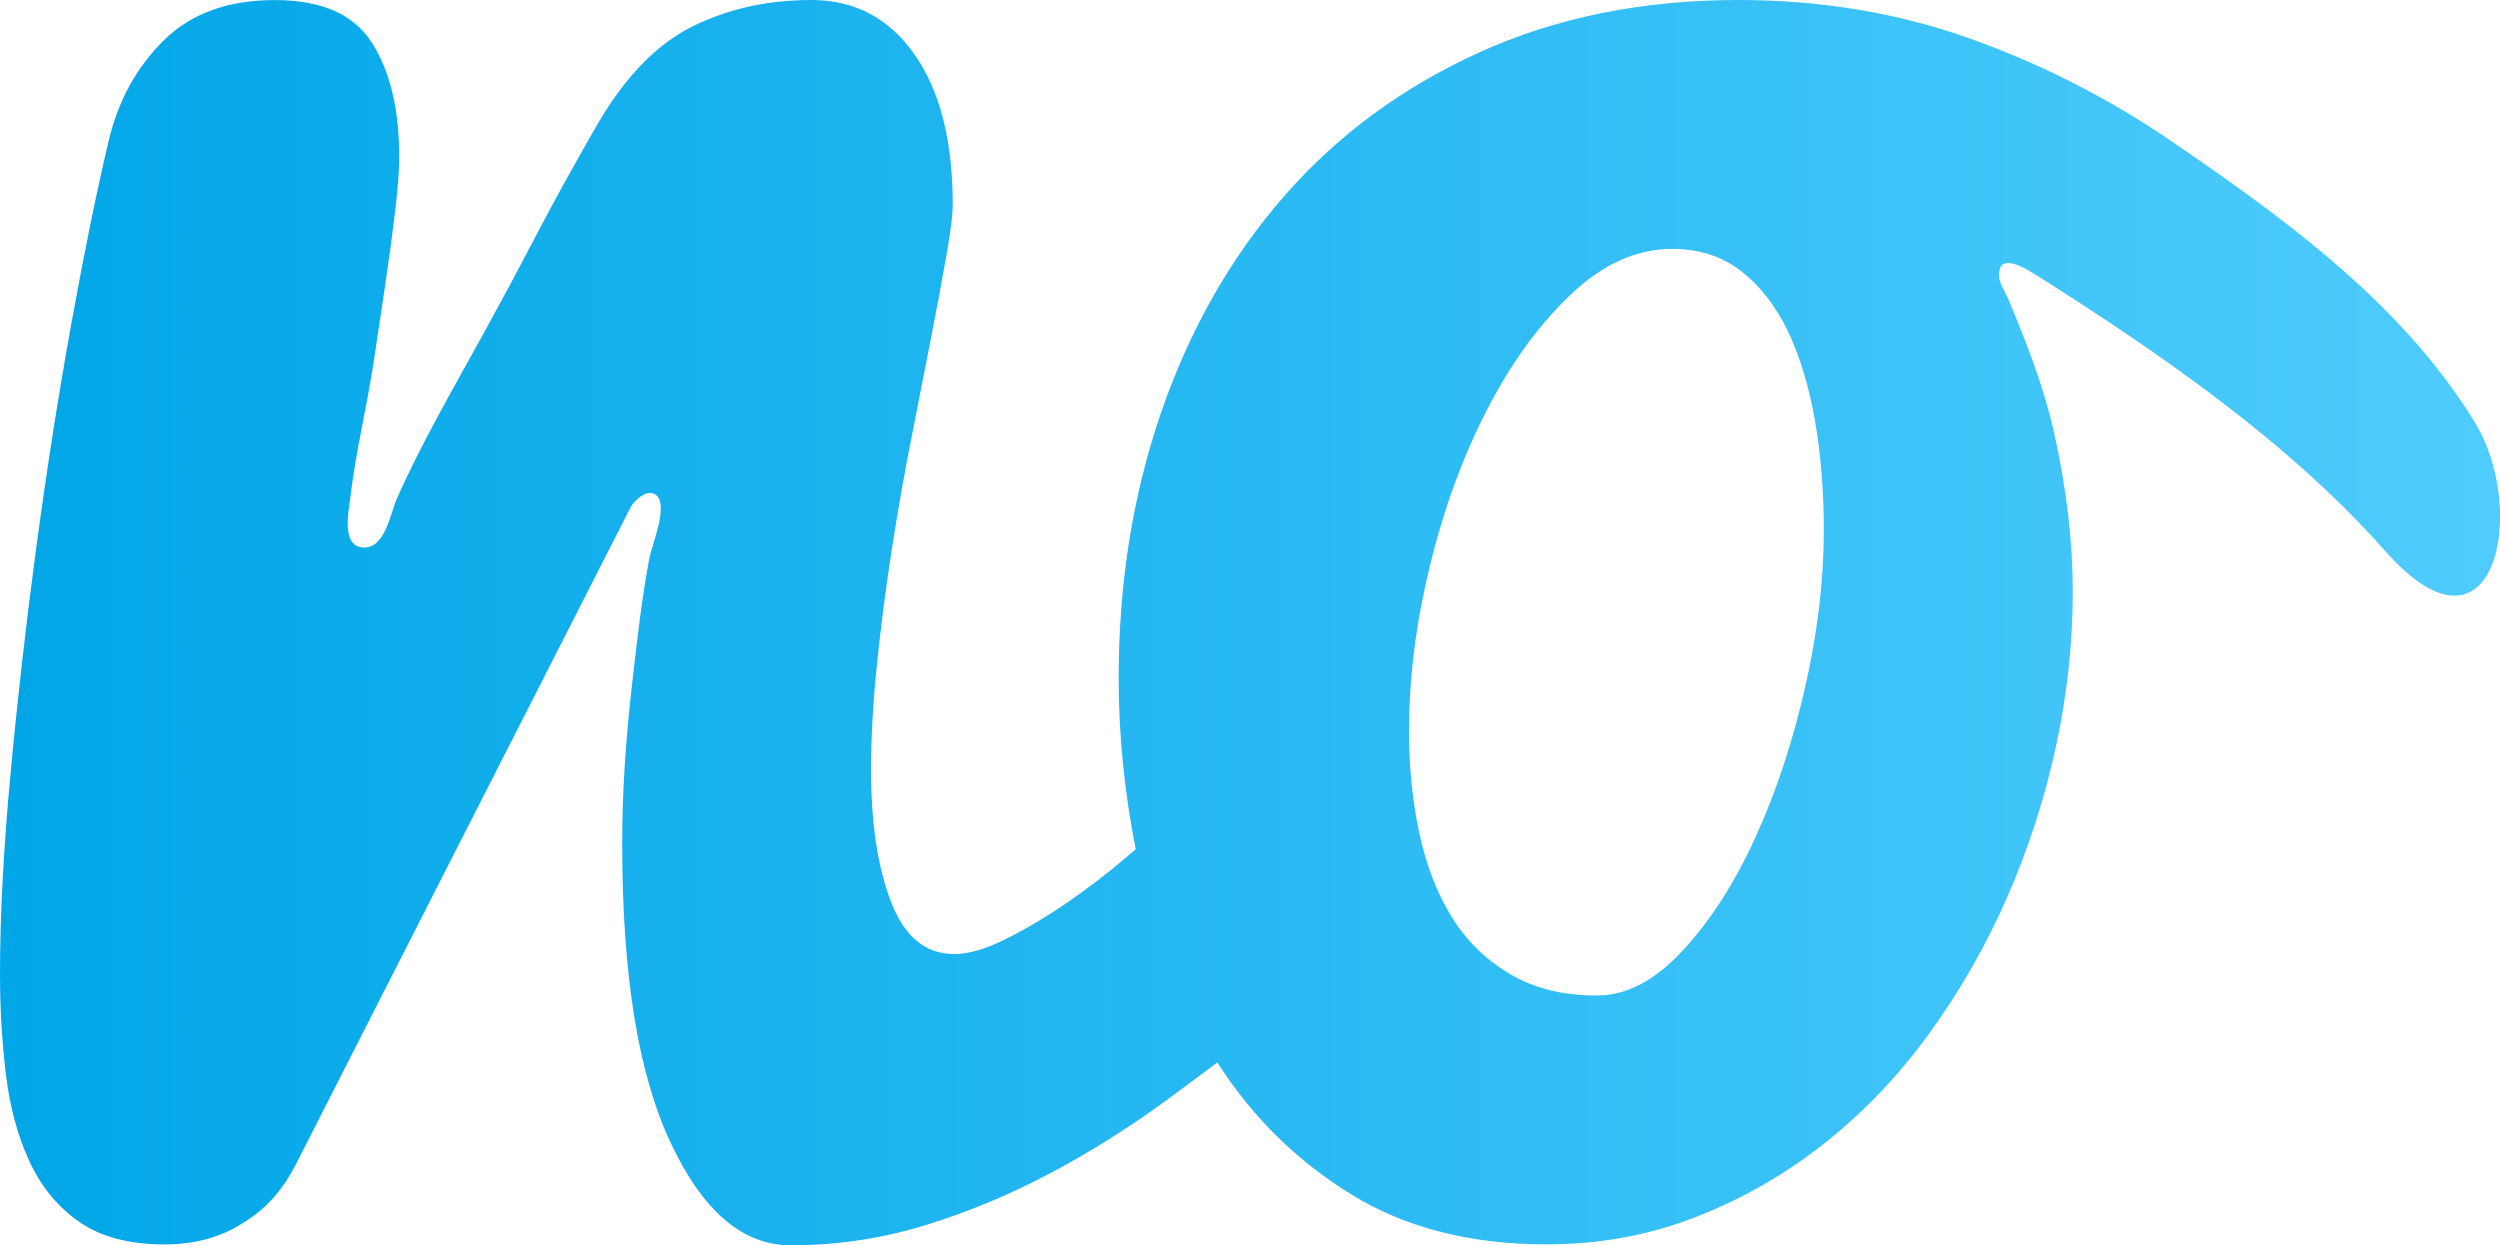 <?xml version="1.0" encoding="utf-8"?>
<!-- Generator: Adobe Illustrator 16.0.0, SVG Export Plug-In . SVG Version: 6.00 Build 0)  -->
<!DOCTYPE svg PUBLIC "-//W3C//DTD SVG 1.1//EN" "http://www.w3.org/Graphics/SVG/1.1/DTD/svg11.dtd">
<svg version="1.1" id="Layer_1" xmlns="http://www.w3.org/2000/svg" xmlns:xlink="http://www.w3.org/1999/xlink" x="0px" y="0px"
	 width="95.237px" height="47.441px" viewBox="0 0 95.237 47.441" enable-background="new 0 0 95.237 47.441" xml:space="preserve">
<linearGradient id="SVGID_1_" gradientUnits="userSpaceOnUse" x1="0" y1="23.721" x2="95.237" y2="23.721">
	<stop  offset="0" style="stop-color:#01A6E7"/>
	<stop  offset="1" style="stop-color:#4FCCFD"/>
</linearGradient>
<path fill="url(#SVGID_1_)" d="M89.645,10.645c-2.164-1.962-4.59-3.672-6.957-5.288c-2.387-1.629-4.946-2.929-7.678-3.901
	C72.276,0.486,69.347,0,66.219,0c-3.653,0-6.945,0.667-9.875,2c-2.932,1.333-5.408,3.16-7.432,5.481
	c-2.025,2.321-3.58,5.054-4.667,8.197c-1.087,3.144-1.63,6.527-1.63,10.148c0,2.199,0.226,4.374,0.65,6.527
	c-0.292,0.243-0.579,0.495-0.873,0.732c-0.773,0.625-1.53,1.177-2.271,1.654c-0.74,0.478-1.432,0.864-2.073,1.16
	c-0.642,0.296-1.21,0.445-1.704,0.445c-1.086,0-1.885-0.658-2.395-1.976c-0.511-1.316-0.766-2.995-0.766-5.037
	c0-1.218,0.074-2.551,0.223-4c0.148-1.448,0.337-2.914,0.567-4.395c0.229-1.481,0.485-2.929,0.766-4.345
	c0.279-1.415,0.534-2.716,0.765-3.901c0.23-1.186,0.42-2.206,0.568-3.062c0.148-0.855,0.223-1.464,0.223-1.827
	c0-2.436-0.486-4.345-1.457-5.728C33.867,0.691,32.559,0,30.912,0s-3.145,0.329-4.494,0.987c-1.35,0.659-2.551,1.876-3.604,3.654
	c-0.231,0.395-0.577,1.004-1.037,1.827c-0.462,0.823-0.973,1.77-1.531,2.839c-0.561,1.07-1.16,2.19-1.803,3.358
	c-1.148,2.092-2.378,4.182-3.34,6.368c-0.233,0.531-0.438,1.911-1.306,1.821c-0.804-0.083-0.509-1.414-0.45-1.908
	c0.198-1.69,0.614-3.379,0.874-5.064c0.164-1.069,0.321-2.122,0.469-3.126c0.148-1.004,0.272-1.934,0.37-2.773
	c0.1-0.839,0.148-1.51,0.148-2.003c0-1.81-0.346-3.261-1.037-4.348s-1.926-1.63-3.703-1.63s-3.186,0.51-4.223,1.53
	C5.209,2.552,4.51,3.82,4.148,5.333c-0.462,1.943-0.939,4.279-1.433,7.012c-0.493,2.733-0.938,5.572-1.333,8.518
	c-0.396,2.946-0.725,5.844-0.988,8.691C0.131,32.402,0,34.912,0,37.085c0,1.317,0.074,2.592,0.223,3.827
	c0.147,1.234,0.443,2.338,0.889,3.309c0.443,0.971,1.078,1.745,1.9,2.321c0.822,0.577,1.909,0.864,3.26,0.864
	c1.086,0,2.041-0.247,2.863-0.741c0.823-0.494,1.564-1.13,2.223-2.48c0.368-0.723,0.737-1.446,1.105-2.169
	c0.897-1.763,1.796-3.525,2.693-5.288c1.131-2.218,2.261-4.437,3.391-6.655c1.074-2.107,2.148-4.215,3.222-6.323
	c0.75-1.472,1.5-2.943,2.249-4.416c0.152-0.295,0.689-0.769,1.011-0.445c0.422,0.425-0.204,1.903-0.298,2.405
	c-0.283,1.519-0.456,3.06-0.633,4.594c-0.264,2.289-0.395,4.278-0.395,6.252c0,5.037,0.617,8.793,1.852,11.41s2.756,3.89,4.567,3.89
	c1.81,0,3.538-0.272,5.185-0.784c1.646-0.51,3.227-1.176,4.741-1.983c1.514-0.806,2.97-1.725,4.37-2.746
	c0.664-0.484,1.305-0.971,1.958-1.456c0.015,0.023,0.027,0.047,0.042,0.07c1.316,2.042,3.004,3.695,5.062,4.962
	c2.057,1.269,4.534,1.901,7.432,1.901c2.007,0,3.901-0.346,5.679-1.037s3.415-1.629,4.914-2.814c1.497-1.185,2.83-2.584,3.999-4.197
	c1.169-1.613,2.155-3.341,2.963-5.185c0.806-1.843,1.424-3.753,1.853-5.729c0.427-1.975,0.641-3.933,0.641-5.876
	c0-1.942-0.238-3.975-0.715-6.099c-0.26-1.158-0.637-2.285-1.062-3.392c-0.214-0.557-0.441-1.11-0.67-1.662
	c-0.1-0.24-0.334-0.592-0.355-0.849c-0.085-1.047,1.063-0.304,1.478-0.042c4.628,2.925,9.561,6.325,13.211,10.452
	c4.204,4.762,5.474-1.534,3.444-4.865C93.04,14.057,91.431,12.265,89.645,10.645z M68.763,26.196c-0.478,2.091-1.111,4-1.901,5.728
	c-0.79,1.729-1.712,3.161-2.766,4.296s-2.141,1.704-3.259,1.704c-1.284,0-2.388-0.271-3.309-0.815
	c-0.922-0.543-1.663-1.267-2.222-2.173c-0.561-0.905-0.972-1.967-1.234-3.185c-0.264-1.217-0.396-2.518-0.396-3.901
	c0-2.008,0.263-4.099,0.79-6.271c0.526-2.173,1.25-4.156,2.173-5.95c0.921-1.794,1.991-3.267,3.21-4.419
	c1.217-1.152,2.501-1.729,3.852-1.729c1.02,0,1.893,0.28,2.617,0.839c0.724,0.56,1.316,1.317,1.777,2.271
	c0.461,0.956,0.807,2.083,1.037,3.383c0.23,1.301,0.346,2.708,0.346,4.222C69.479,22.106,69.239,24.106,68.763,26.196z"/>
</svg>
